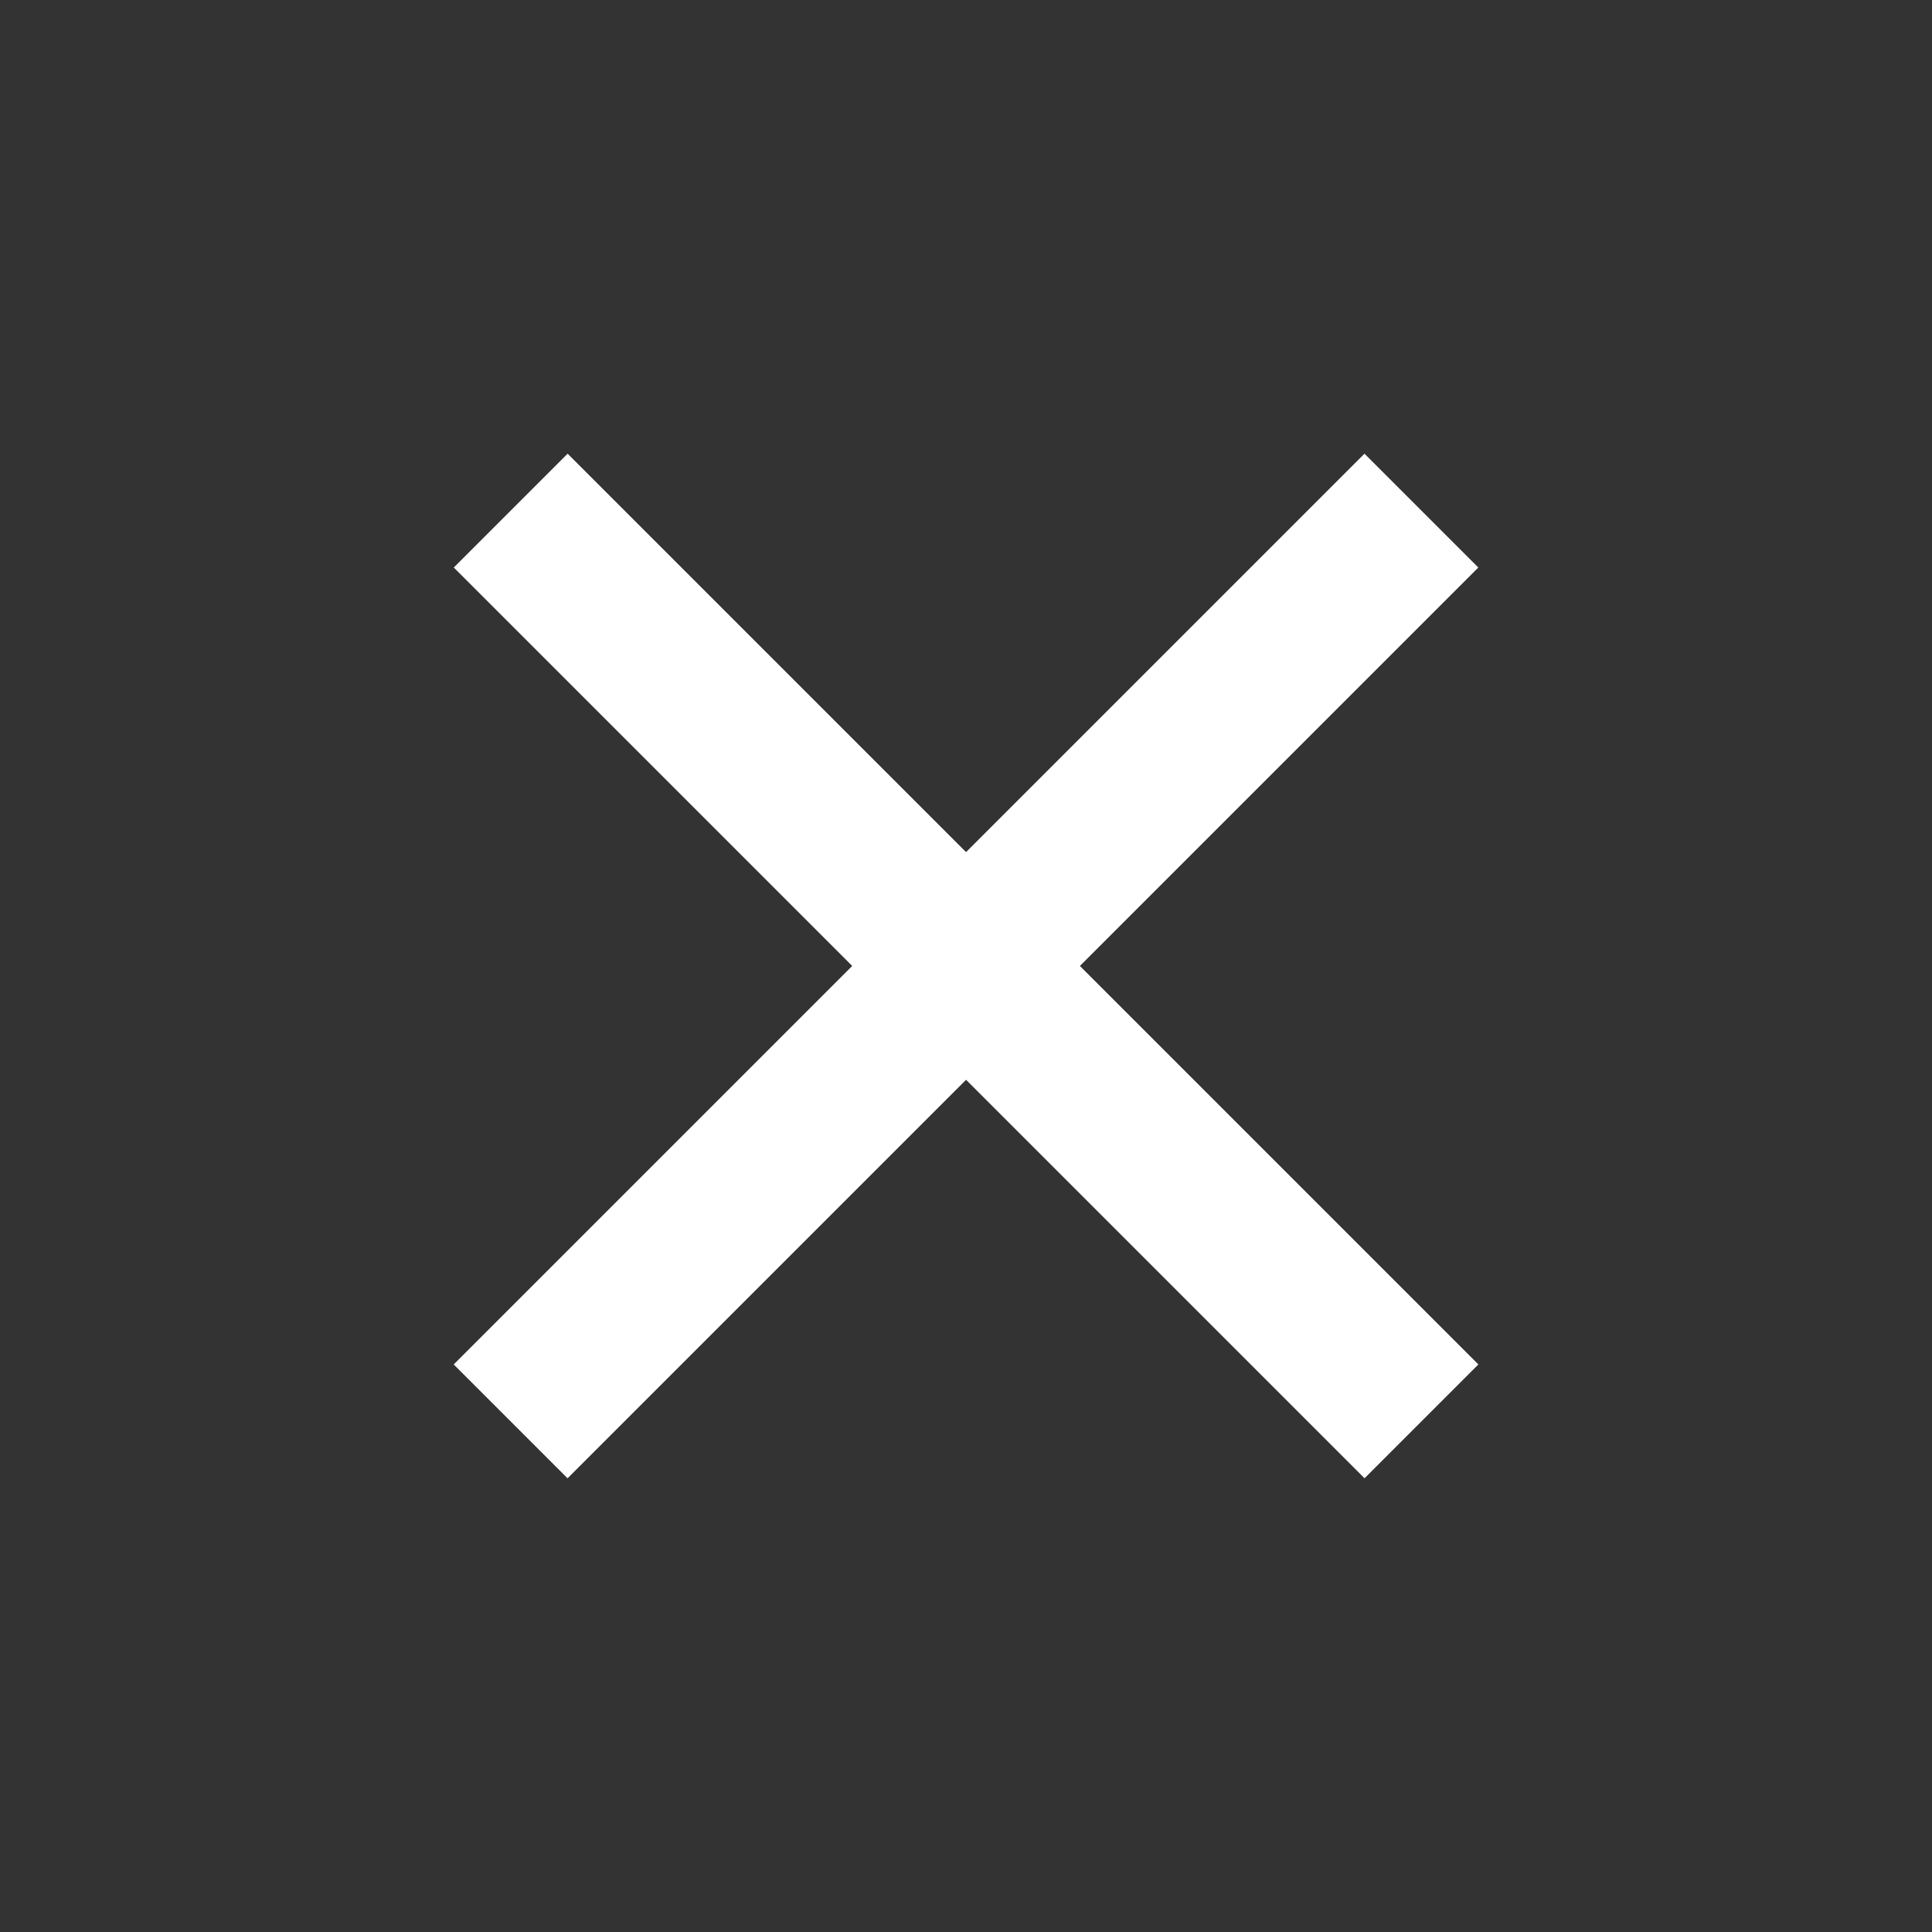 <svg width="24" height="24" viewBox="0 0 24 24" fill="none" xmlns="http://www.w3.org/2000/svg">
<rect x="0" y="0" width="24" height="24" fill="#333333" stroke="none"/>
<rect x="5.637" y="7.05" width="2" height="16" transform="rotate(-45 5.637 7.05)" fill="white"/>
<rect x="16.95" y="5.636" width="2" height="16" transform="rotate(45 16.95 5.636)" fill="white"/>
</svg>
